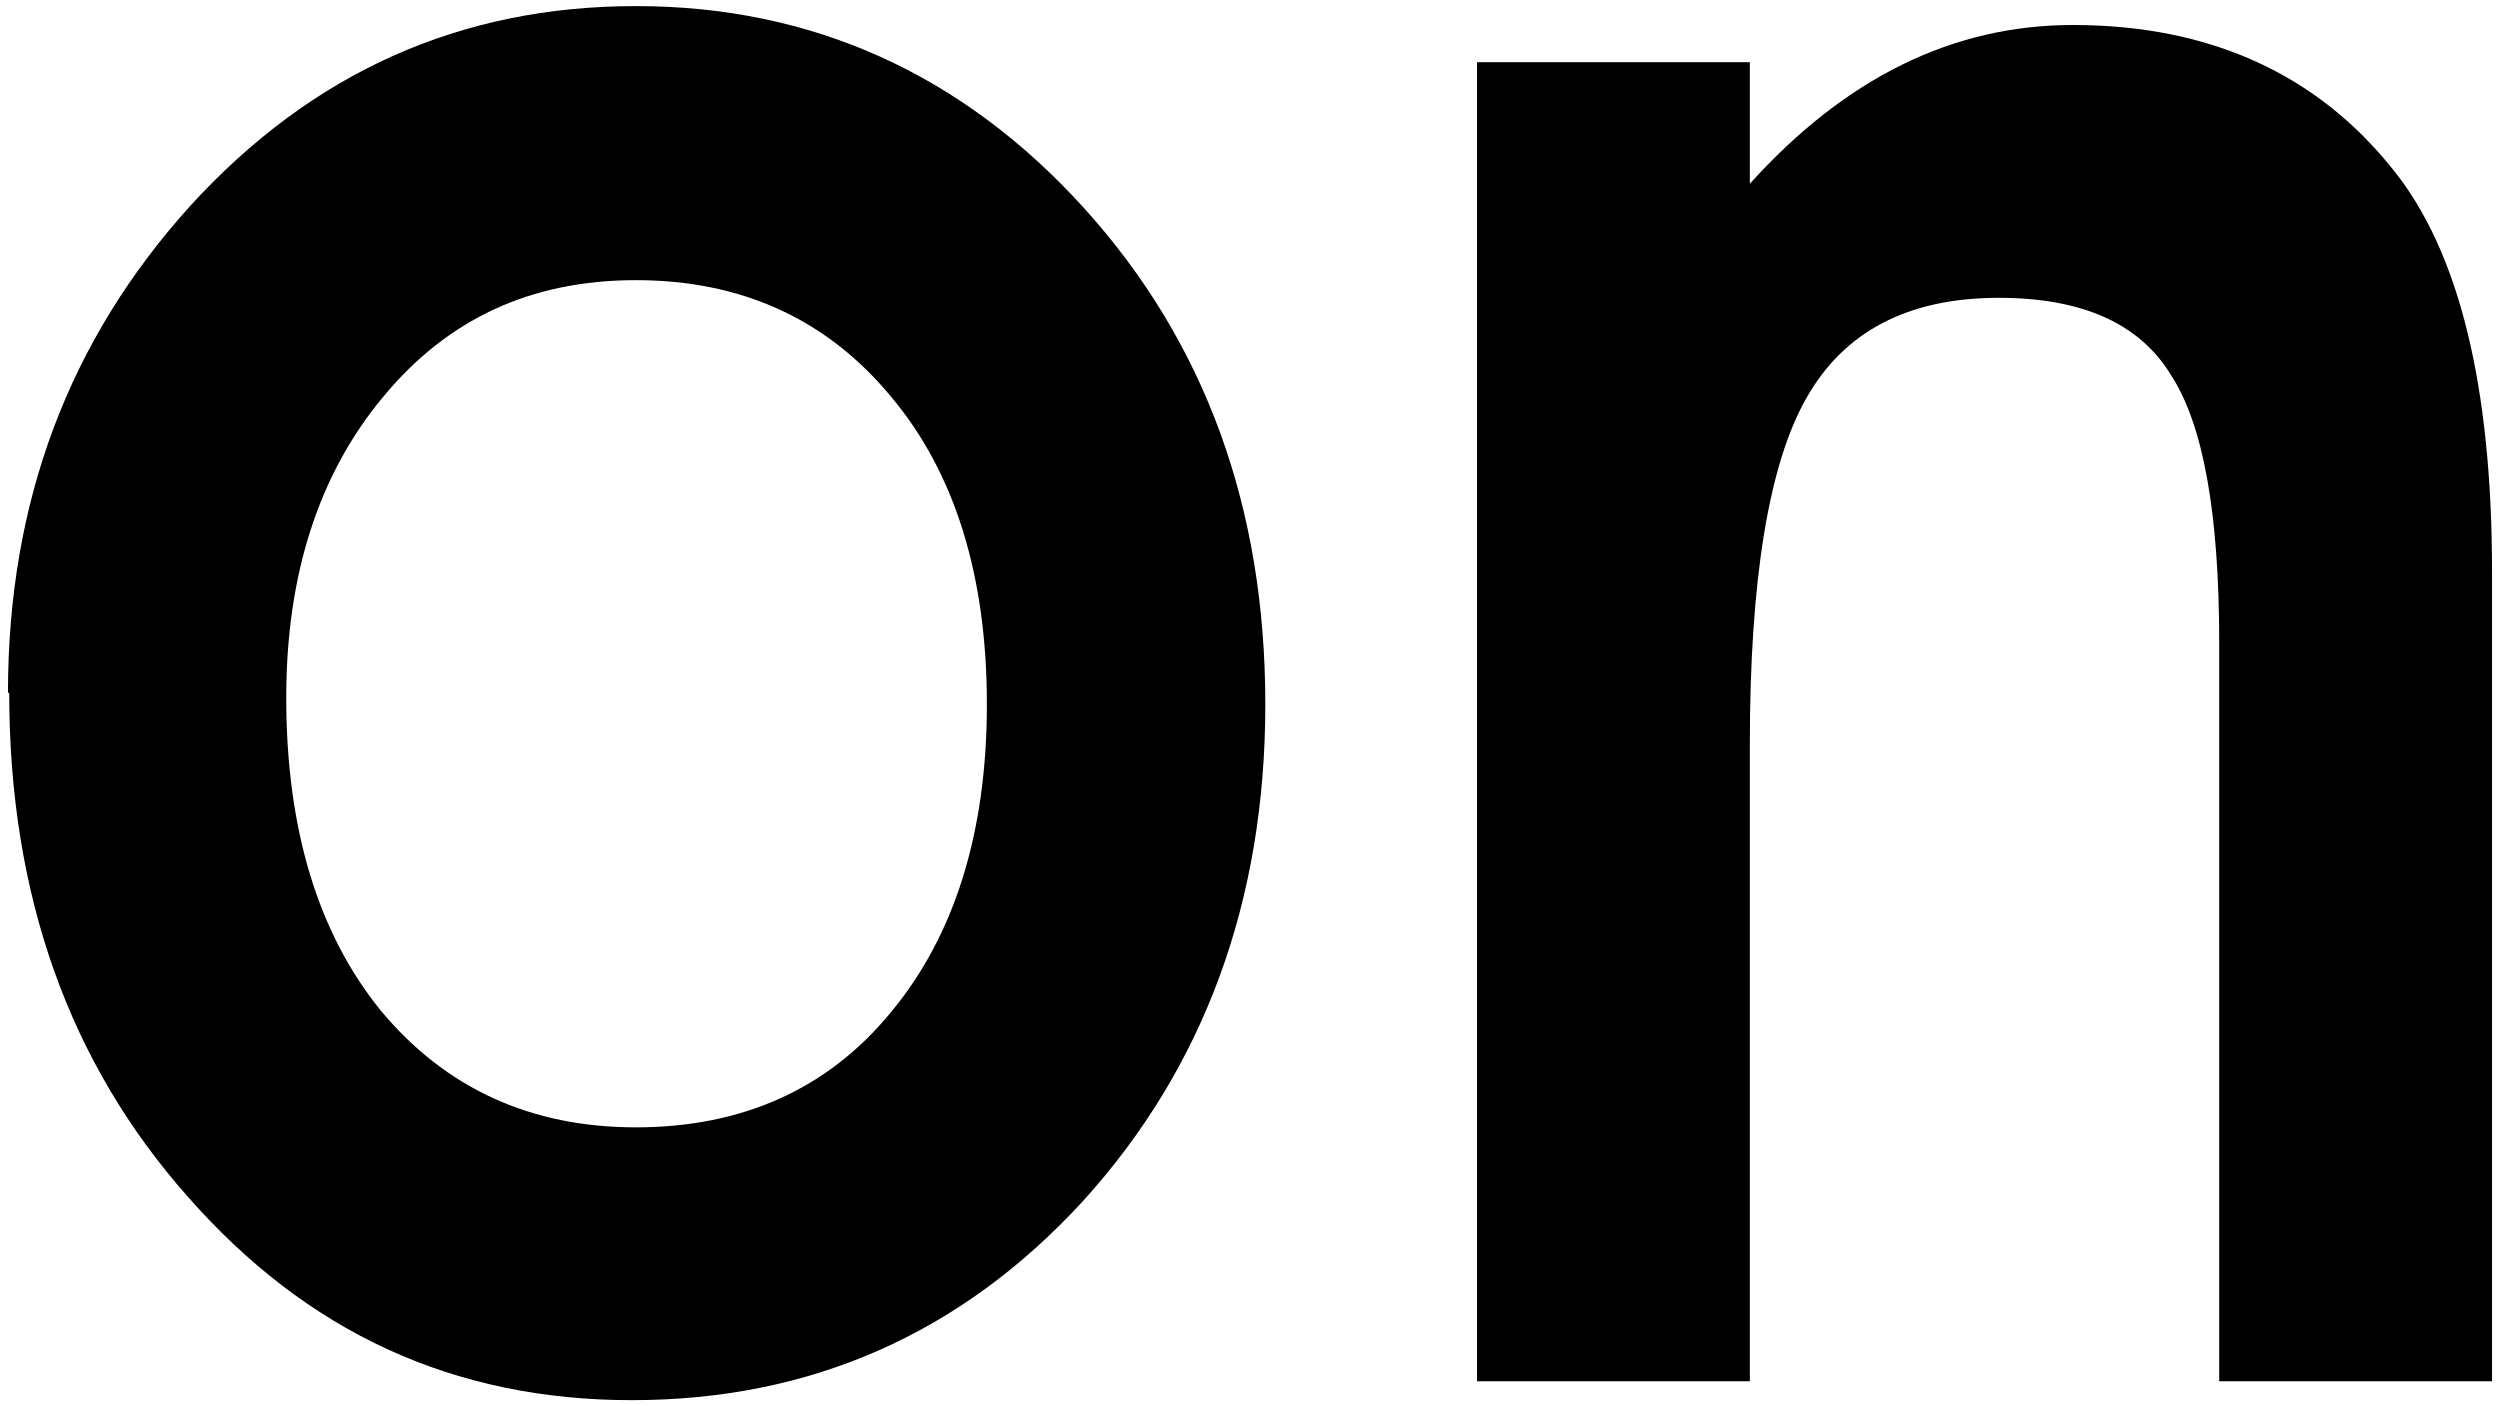 <?xml version="1.0" encoding="UTF-8"?>
<svg xmlns="http://www.w3.org/2000/svg" xmlns:xlink="http://www.w3.org/1999/xlink" width="16px" height="9px" viewBox="0 0 16 9" version="1.1">
<g id="surface1">
<path style=" stroke:none;fill-rule:nonzero;fill:rgb(0%,0%,0%);fill-opacity:1;" d="M 0.051 4.434 C 0.051 3.211 0.441 2.176 1.219 1.316 C 2 0.461 2.949 0.039 4.07 0.039 C 5.191 0.039 6.156 0.469 6.938 1.332 C 7.715 2.191 8.098 3.25 8.098 4.508 C 8.098 5.766 7.707 6.832 6.93 7.688 C 6.148 8.539 5.184 8.961 4.043 8.961 C 2.902 8.961 1.965 8.527 1.203 7.66 C 0.441 6.801 0.059 5.727 0.059 4.434 Z M 1.832 4.465 C 1.832 5.305 2.035 5.973 2.438 6.469 C 2.852 6.965 3.395 7.215 4.07 7.215 C 4.746 7.215 5.297 6.973 5.703 6.477 C 6.109 5.988 6.316 5.328 6.316 4.508 C 6.316 3.688 6.113 3.027 5.703 2.539 C 5.293 2.043 4.746 1.793 4.07 1.793 C 3.395 1.793 2.863 2.043 2.453 2.539 C 2.039 3.035 1.832 3.68 1.832 4.465 Z M 1.832 4.465 "/>
<path style=" stroke:none;fill-rule:nonzero;fill:rgb(0%,0%,0%);fill-opacity:1;" d="M 9.453 0.398 L 11.199 0.398 L 11.199 1.176 C 11.809 0.5 12.496 0.16 13.266 0.16 C 14.141 0.16 14.828 0.473 15.316 1.086 C 15.738 1.609 15.949 2.469 15.949 3.66 L 15.949 8.84 L 14.203 8.84 L 14.203 4.117 C 14.203 3.289 14.102 2.715 13.891 2.395 C 13.691 2.07 13.324 1.906 12.793 1.906 C 12.211 1.906 11.801 2.121 11.559 2.551 C 11.32 2.973 11.199 3.711 11.199 4.762 L 11.199 8.84 L 9.453 8.84 Z M 9.453 0.398 "/>
</g>
</svg>

